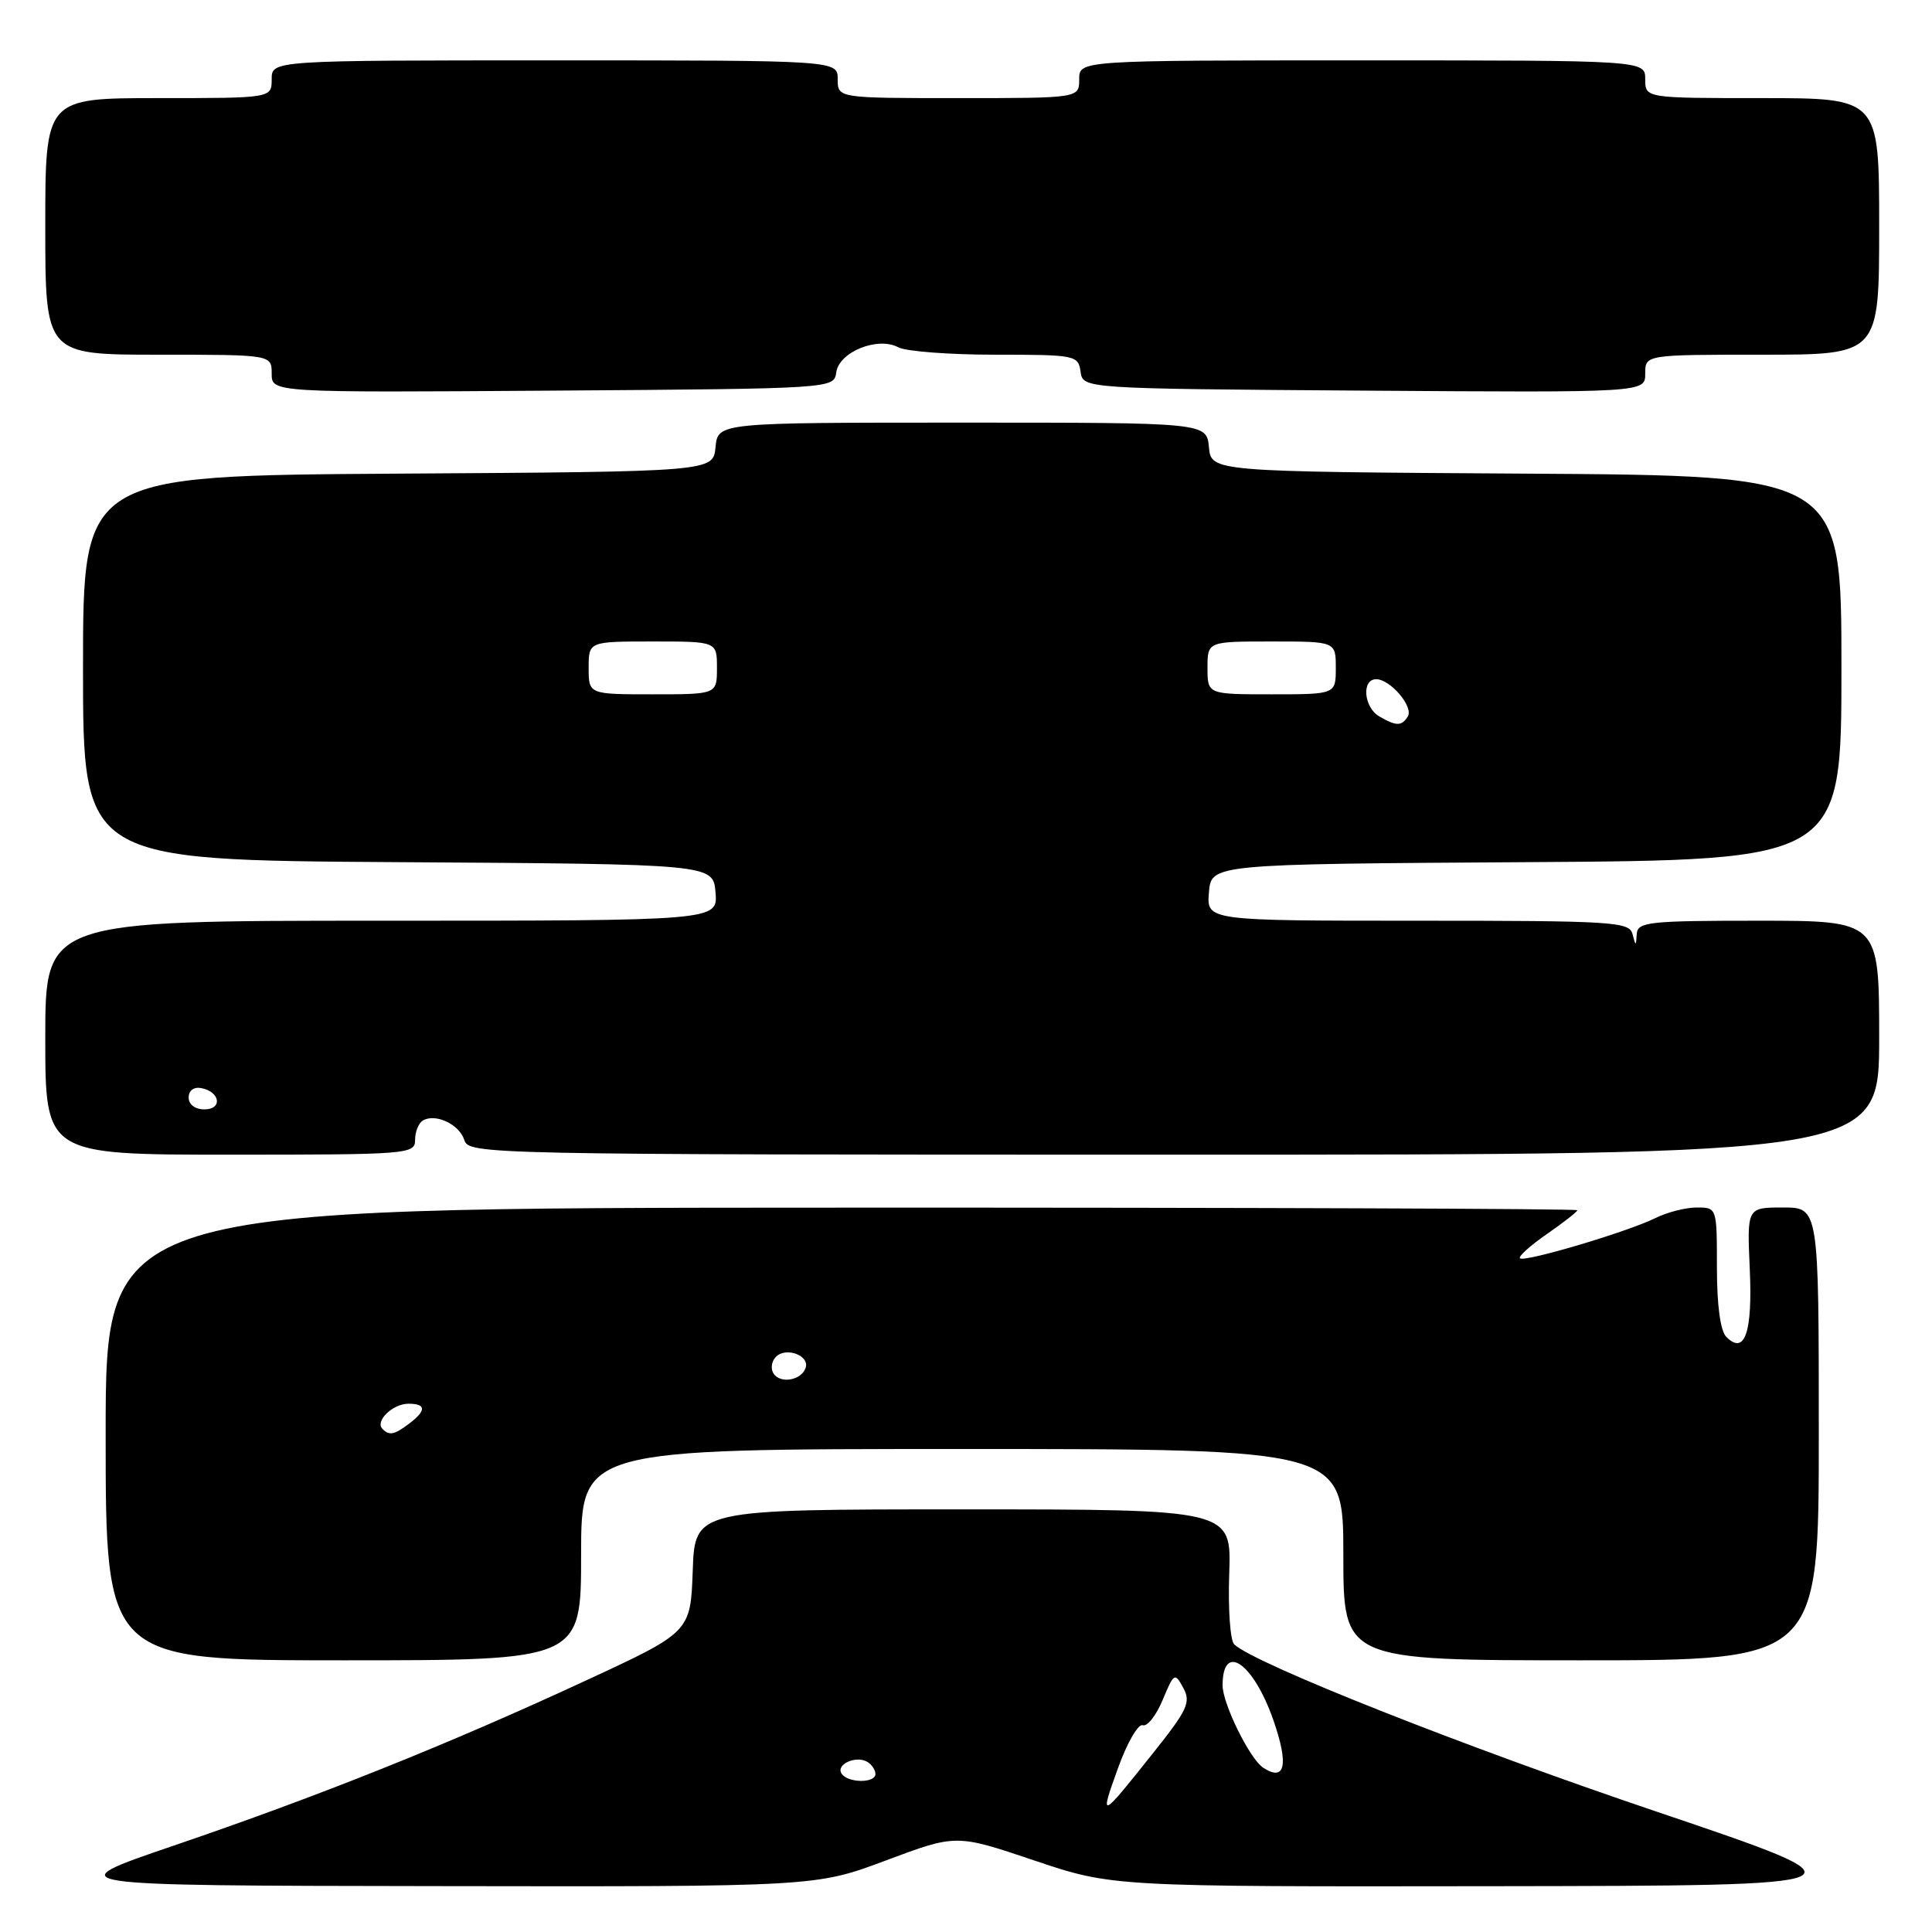 <?xml version="1.0" encoding="UTF-8" standalone="no"?>
<!DOCTYPE svg PUBLIC "-//W3C//DTD SVG 1.1//EN" "http://www.w3.org/Graphics/SVG/1.1/DTD/svg11.dtd" >
<svg xmlns="http://www.w3.org/2000/svg" xmlns:xlink="http://www.w3.org/1999/xlink" version="1.1" viewBox="0 0 256 256">
 <g >
 <path fill="currentColor"
d=" M 117.39 246.52 C 126.70 243.03 126.70 243.03 137.04 246.52 C 147.39 250.00 147.39 250.00 197.95 249.93 C 248.50 249.86 248.50 249.86 219.50 240.05 C 193.82 231.37 166.26 220.45 163.54 217.89 C 163.01 217.39 162.71 213.16 162.88 208.49 C 163.17 200.00 163.17 200.00 127.63 200.00 C 92.08 200.00 92.08 200.00 91.79 208.13 C 91.50 216.26 91.50 216.26 77.50 222.74 C 59.31 231.17 42.22 238.01 23.00 244.56 C 7.50 249.85 7.50 249.85 57.79 249.92 C 108.09 250.00 108.09 250.00 117.39 246.52 Z  M 77.00 206.00 C 77.00 192.00 77.00 192.00 127.50 192.00 C 178.00 192.00 178.00 192.00 178.00 206.00 C 178.00 220.00 178.00 220.00 209.50 220.00 C 241.00 220.00 241.00 220.00 241.00 190.00 C 241.00 160.00 241.00 160.00 236.24 160.00 C 231.49 160.00 231.49 160.00 231.85 168.09 C 232.24 176.55 231.20 179.60 228.75 177.15 C 227.96 176.36 227.50 172.98 227.50 167.95 C 227.50 160.01 227.50 160.00 224.83 160.00 C 223.36 160.00 220.89 160.63 219.33 161.41 C 215.65 163.23 201.96 167.30 201.40 166.73 C 201.16 166.49 202.77 165.04 204.98 163.51 C 207.19 161.98 209.00 160.56 209.00 160.36 C 209.00 160.16 165.13 160.00 111.50 160.02 C 14.00 160.04 14.00 160.04 14.00 190.02 C 14.00 220.00 14.00 220.00 45.50 220.00 C 77.00 220.00 77.00 220.00 77.00 206.00 Z  M 55.00 151.06 C 55.00 149.99 55.45 148.84 56.01 148.49 C 57.66 147.47 60.85 148.96 61.52 151.05 C 62.12 152.96 63.83 153.00 155.57 153.00 C 249.00 153.00 249.00 153.00 249.00 137.50 C 249.00 122.00 249.00 122.00 233.00 122.00 C 218.47 122.00 216.99 122.16 216.88 123.75 C 216.77 125.42 216.75 125.42 216.31 123.75 C 215.89 122.14 213.68 122.00 187.87 122.00 C 159.88 122.00 159.88 122.00 160.19 118.25 C 160.50 114.50 160.50 114.50 202.25 114.24 C 244.00 113.98 244.00 113.98 244.00 88.50 C 244.00 63.02 244.00 63.02 202.25 62.76 C 160.50 62.50 160.50 62.50 160.19 59.25 C 159.87 56.00 159.87 56.00 127.50 56.00 C 95.13 56.00 95.13 56.00 94.81 59.25 C 94.50 62.50 94.50 62.50 52.75 62.76 C 11.00 63.02 11.00 63.02 11.00 88.50 C 11.00 113.98 11.00 113.98 52.75 114.24 C 94.50 114.50 94.50 114.50 94.81 118.25 C 95.12 122.00 95.12 122.00 50.56 122.00 C 6.00 122.00 6.00 122.00 6.00 137.50 C 6.00 153.00 6.00 153.00 30.50 153.00 C 54.09 153.00 55.00 152.93 55.00 151.06 Z  M 110.81 49.33 C 111.19 46.62 116.31 44.56 119.03 46.02 C 120.04 46.56 125.82 47.00 131.86 47.00 C 142.51 47.00 142.87 47.07 143.18 49.25 C 143.50 51.50 143.50 51.50 180.75 51.76 C 218.00 52.02 218.00 52.02 218.00 49.51 C 218.00 47.00 218.00 47.00 233.50 47.00 C 249.00 47.00 249.00 47.00 249.00 30.00 C 249.00 13.00 249.00 13.00 233.50 13.00 C 218.00 13.00 218.00 13.00 218.00 10.50 C 218.00 8.00 218.00 8.00 180.50 8.00 C 143.00 8.00 143.00 8.00 143.00 10.50 C 143.00 13.00 143.00 13.00 127.00 13.00 C 111.00 13.00 111.00 13.00 111.00 10.50 C 111.00 8.00 111.00 8.00 73.50 8.00 C 36.00 8.00 36.00 8.00 36.00 10.50 C 36.00 13.00 36.00 13.00 21.00 13.00 C 6.00 13.00 6.00 13.00 6.00 30.00 C 6.00 47.00 6.00 47.00 21.00 47.00 C 36.00 47.00 36.00 47.00 36.00 49.51 C 36.00 52.02 36.00 52.02 73.25 51.76 C 110.50 51.50 110.50 51.50 110.81 49.33 Z  M 148.12 234.34 C 149.33 230.96 150.82 228.37 151.42 228.60 C 152.01 228.82 153.20 227.32 154.06 225.25 C 155.56 221.65 155.67 221.59 156.79 223.65 C 157.82 225.54 157.36 226.55 152.90 232.15 C 145.75 241.14 145.66 241.18 148.12 234.34 Z  M 111.50 234.99 C 110.74 233.77 113.48 232.56 114.95 233.47 C 115.53 233.83 116.00 234.54 116.00 235.06 C 116.00 236.32 112.28 236.27 111.50 234.99 Z  M 167.38 234.23 C 165.61 233.08 162.00 225.76 162.00 223.32 C 162.00 217.52 166.07 220.31 168.73 227.93 C 170.79 233.85 170.30 236.14 167.38 234.23 Z  M 50.68 189.34 C 49.65 188.31 52.04 186.00 54.12 186.00 C 56.47 186.00 56.51 186.89 54.25 188.61 C 52.24 190.13 51.60 190.26 50.68 189.34 Z  M 102.48 181.97 C 102.09 181.34 102.24 180.36 102.82 179.78 C 104.16 178.44 107.30 179.61 106.75 181.25 C 106.19 182.92 103.36 183.40 102.48 181.97 Z  M 25.00 145.43 C 25.00 144.50 25.68 143.99 26.67 144.18 C 29.18 144.66 29.52 147.00 27.08 147.00 C 25.85 147.00 25.00 146.35 25.00 145.43 Z  M 182.75 94.92 C 180.70 93.72 180.39 90.00 182.35 90.00 C 184.23 90.00 187.33 93.65 186.54 94.94 C 185.73 96.24 185.01 96.24 182.75 94.92 Z  M 78.00 88.50 C 78.00 85.00 78.00 85.00 86.50 85.00 C 95.00 85.00 95.00 85.00 95.00 88.50 C 95.00 92.00 95.00 92.00 86.50 92.00 C 78.00 92.00 78.00 92.00 78.00 88.50 Z  M 160.00 88.50 C 160.00 85.00 160.00 85.00 168.50 85.00 C 177.00 85.00 177.00 85.00 177.00 88.50 C 177.00 92.00 177.00 92.00 168.50 92.00 C 160.00 92.00 160.00 92.00 160.00 88.50 Z "/>
</g>
</svg>